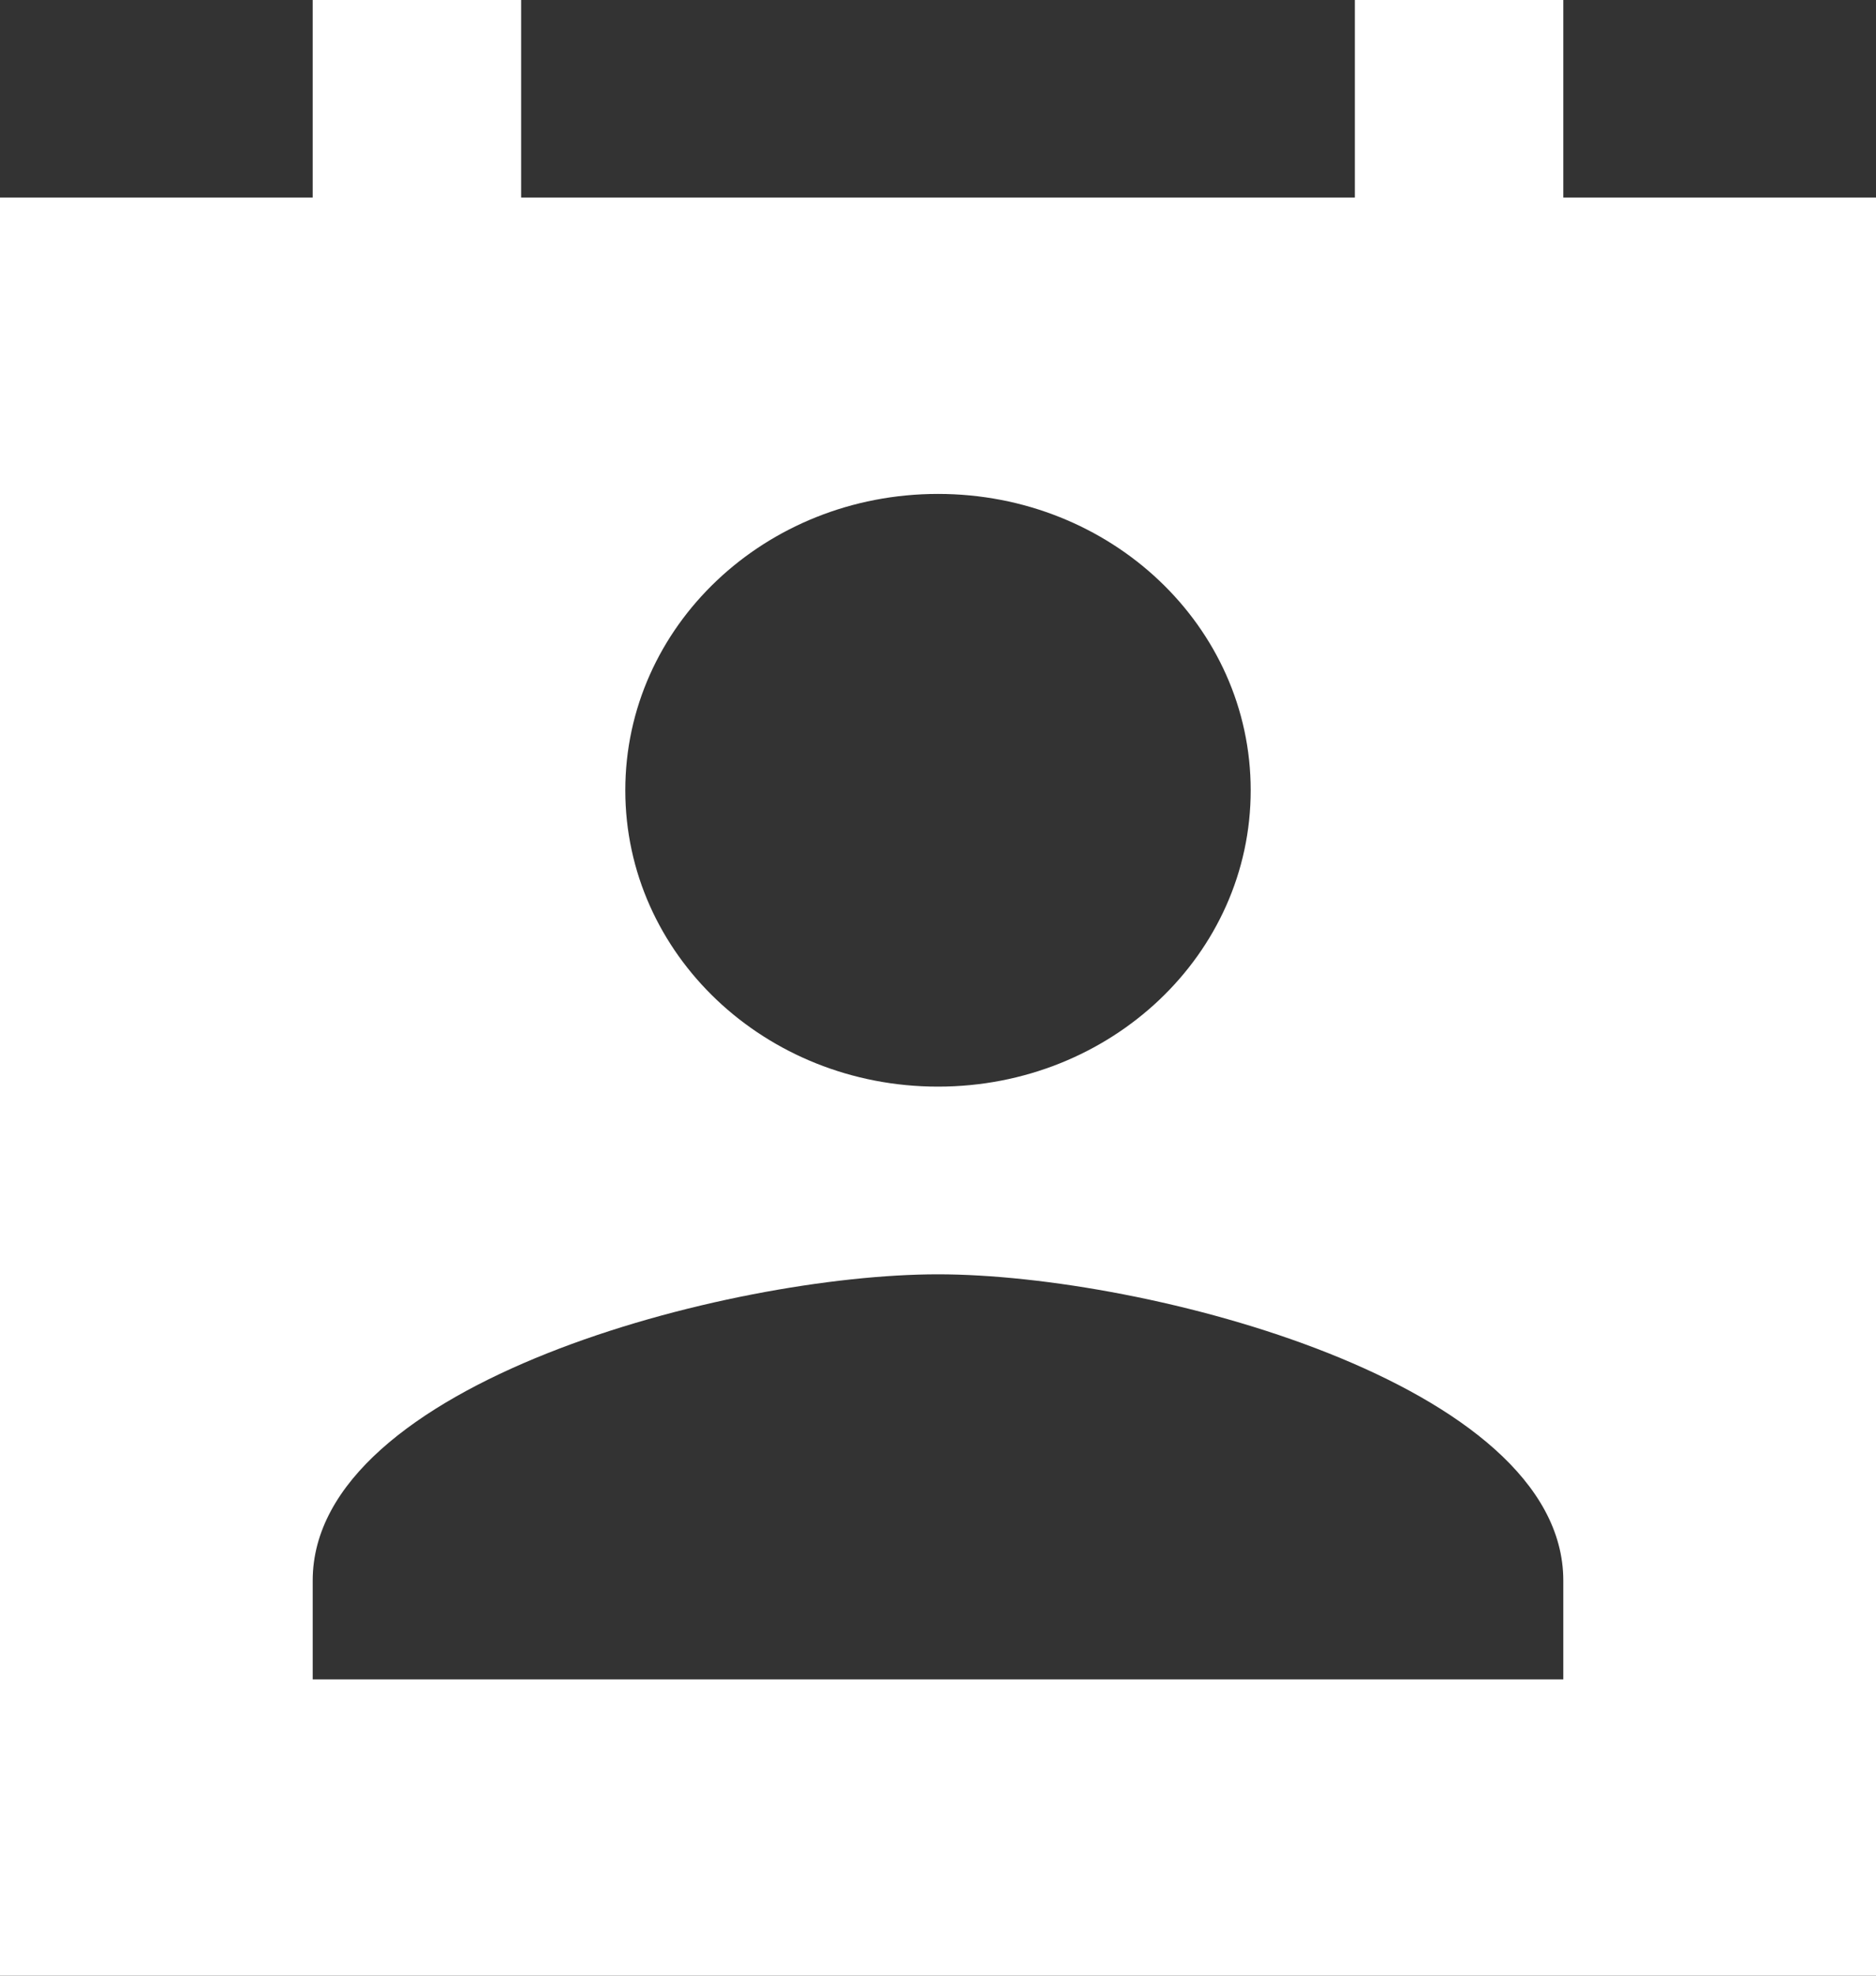 <svg width="19" height="20" viewBox="0 0 19 20" fill="none" xmlns="http://www.w3.org/2000/svg">
<rect x="0" y="0" width="19" height="20" fill="#333333" stroke="none"/>
<path d="M19 2H15.833V0H13.722V2H5.278V0H3.167V2H0V20H19V2ZM9.5 5C11.252 5 12.667 6.34 12.667 8C12.667 9.66 11.252 11 9.5 11C7.748 11 6.333 9.66 6.333 8C6.333 6.34 7.748 5 9.5 5ZM15.833 17H3.167V16C3.167 14 7.389 12.9 9.5 12.9C11.611 12.9 15.833 14 15.833 16V17Z" fill="white"/>
</svg>
